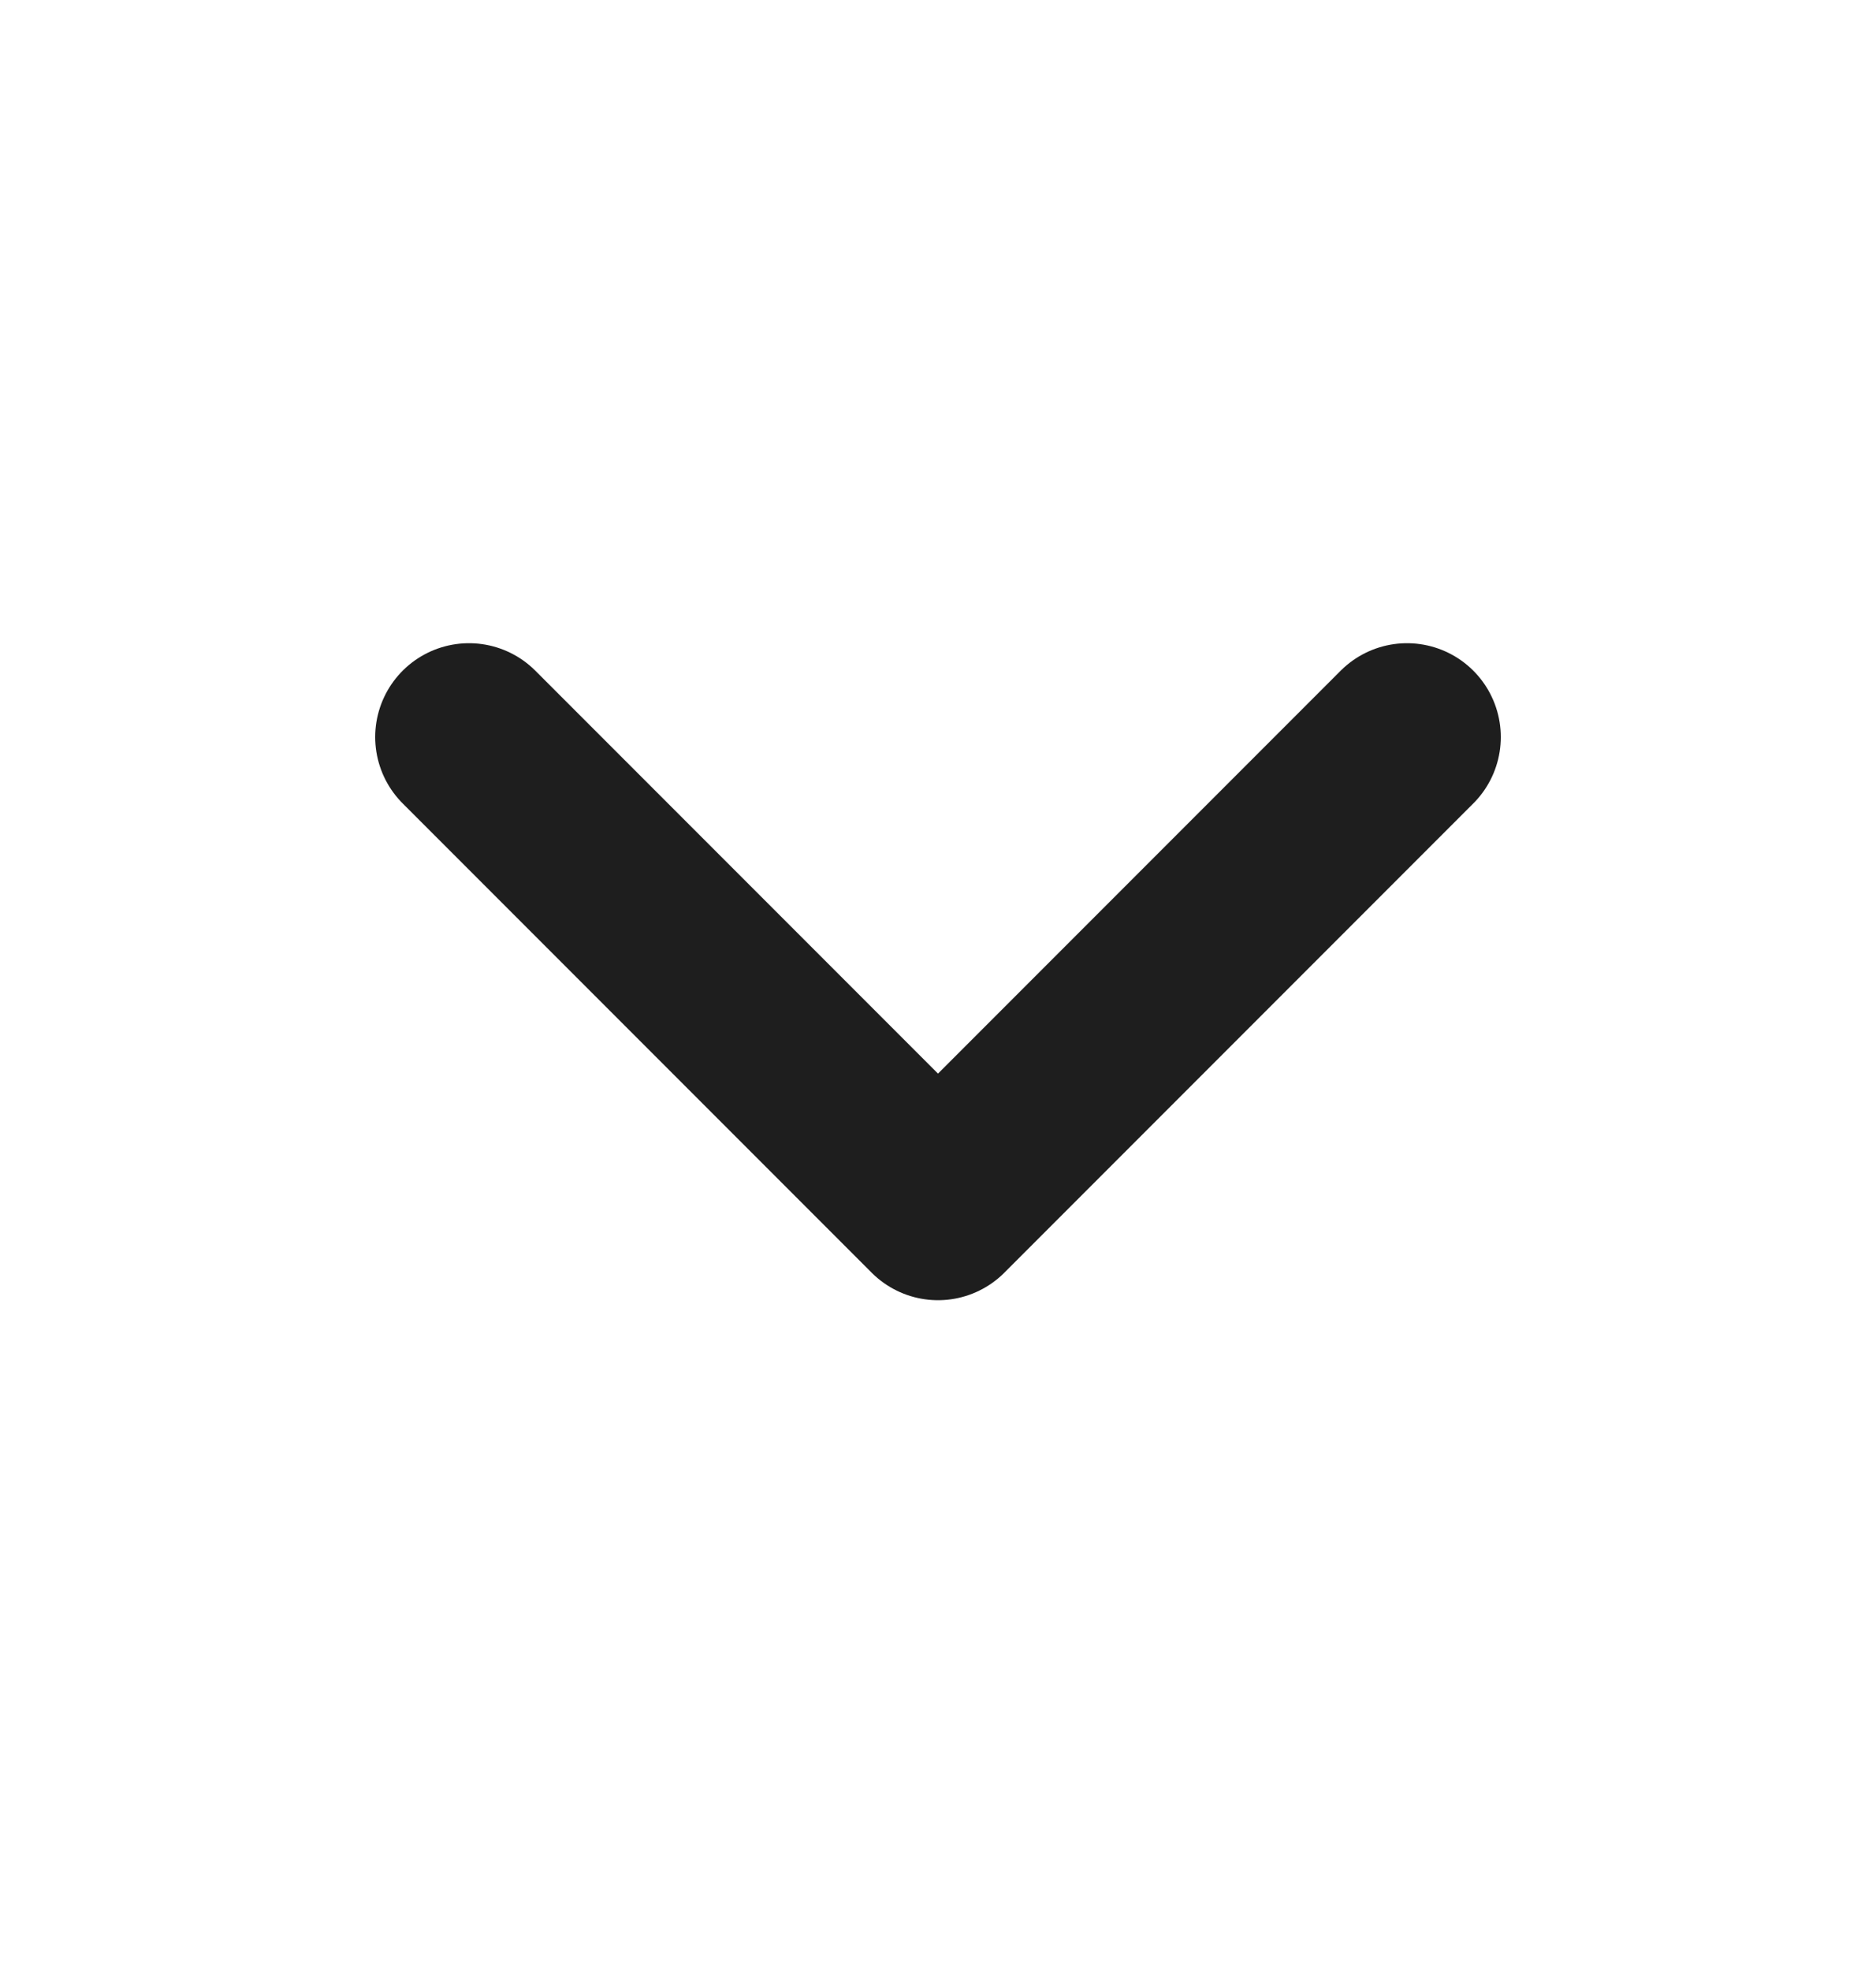 <svg width="20" height="21" viewBox="0 0 20 21" fill="none" xmlns="http://www.w3.org/2000/svg">
<path d="M5 7.853L10 12.853L15 7.853" stroke="#1E1E1E" stroke-width="2" stroke-linecap="round" stroke-linejoin="round"/>
</svg>
